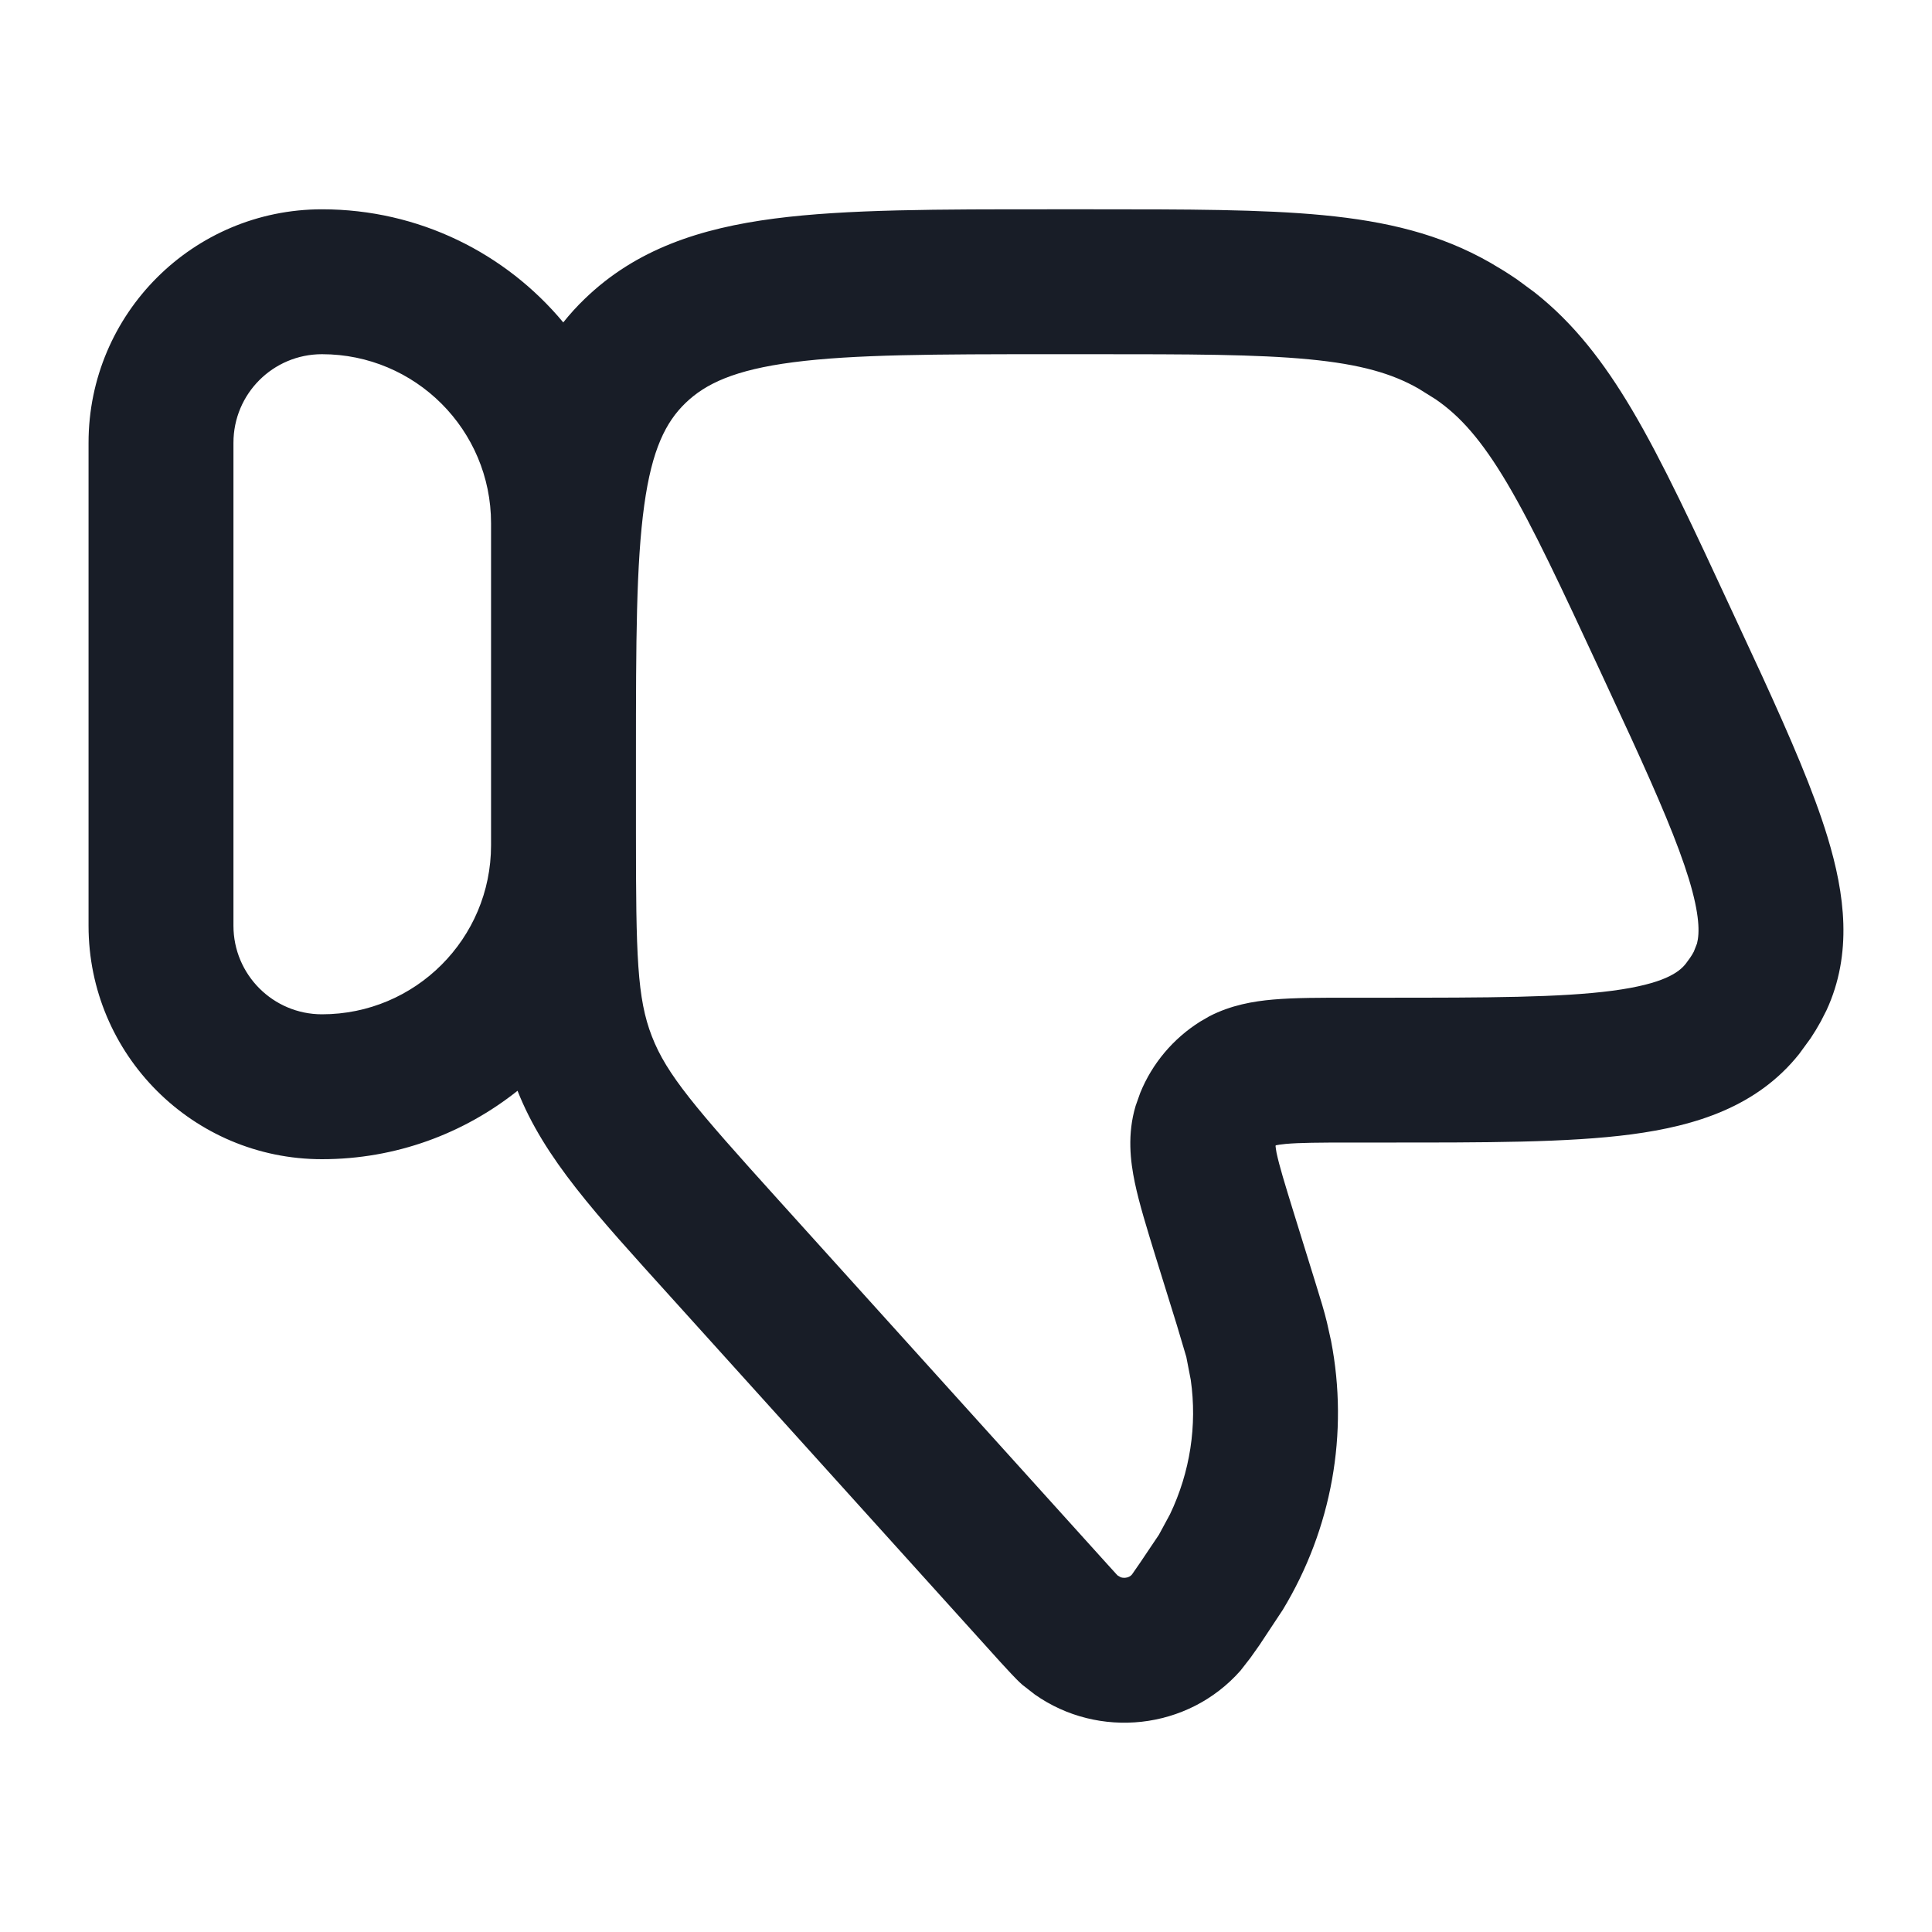 <svg width="24" height="24" viewBox="0 0 24 24" fill="none" xmlns="http://www.w3.org/2000/svg">
<path fill-rule="evenodd" clip-rule="evenodd" d="M13.576 2.6C14.739 2.6 15.675 2.6 16.436 2.673C17.216 2.748 17.889 2.905 18.516 3.265L18.683 3.365C18.738 3.4 18.792 3.435 18.846 3.472L19.062 3.631C19.551 4.016 19.923 4.5 20.269 5.083C20.654 5.732 21.041 6.567 21.52 7.6L21.892 8.402C22.243 9.169 22.529 9.83 22.701 10.394C22.919 11.108 23.014 11.849 22.689 12.551L22.618 12.69C22.579 12.761 22.537 12.83 22.492 12.898L22.349 13.094C21.827 13.748 21.067 13.985 20.269 14.091C19.477 14.196 18.441 14.193 17.183 14.193H16.779C16.383 14.193 16.145 14.195 15.974 14.21C15.908 14.216 15.87 14.223 15.851 14.227C15.848 14.23 15.846 14.231 15.845 14.233C15.847 14.252 15.85 14.281 15.858 14.322C15.892 14.482 15.958 14.698 16.072 15.067L16.339 15.928C16.406 16.144 16.45 16.286 16.484 16.428L16.535 16.657C16.757 17.804 16.545 18.991 15.935 19.998L15.646 20.435C15.611 20.485 15.572 20.541 15.532 20.596L15.409 20.754C14.754 21.495 13.643 21.606 12.854 21.049L12.7 20.929C12.652 20.887 12.604 20.837 12.558 20.788L12.424 20.643L8.333 16.112C7.399 15.078 6.764 14.395 6.429 13.55C5.762 14.081 4.919 14.4 4 14.4C2.398 14.4 1.1 13.102 1.1 11.5V5.5C1.1 3.898 2.398 2.6 4 2.6C5.205 2.6 6.282 3.146 6.997 4.005C7.078 3.904 7.165 3.807 7.262 3.714C7.902 3.094 8.701 2.835 9.621 2.715C10.518 2.598 11.66 2.6 13.065 2.6H13.576ZM13.065 4.4C11.611 4.4 10.607 4.402 9.854 4.5C9.123 4.595 8.763 4.767 8.515 5.007C8.271 5.243 8.099 5.581 8.003 6.276C7.903 7 7.9 7.965 7.9 9.376V10.35C7.9 11.873 7.914 12.401 8.098 12.874C8.282 13.349 8.634 13.759 9.669 14.905L13.76 19.436L13.869 19.556C13.892 19.58 13.893 19.58 13.882 19.57L13.923 19.594C13.938 19.599 13.956 19.601 13.976 19.6C14.015 19.597 14.043 19.581 14.06 19.561L14.07 19.547C14.09 19.519 14.117 19.48 14.162 19.414L14.396 19.066L14.534 18.811C14.784 18.288 14.873 17.708 14.792 17.141L14.737 16.857L14.619 16.46L14.352 15.6C14.249 15.265 14.152 14.953 14.097 14.69C14.041 14.422 14.002 14.089 14.107 13.738L14.164 13.577C14.313 13.21 14.575 12.9 14.91 12.69L15.024 12.624C15.294 12.485 15.572 12.438 15.813 12.417C16.084 12.393 16.416 12.394 16.779 12.394H17.183C18.494 12.394 19.387 12.392 20.032 12.307C20.67 12.222 20.856 12.079 20.941 11.972L20.995 11.898C21.012 11.874 21.027 11.848 21.041 11.822L21.081 11.72C21.114 11.59 21.115 11.364 20.98 10.92C20.841 10.467 20.602 9.909 20.262 9.166L19.888 8.358C19.393 7.293 19.049 6.555 18.721 6.001C18.403 5.465 18.136 5.166 17.831 4.958L17.621 4.827C17.296 4.641 16.901 4.525 16.264 4.464C15.608 4.401 14.773 4.4 13.576 4.4H13.065ZM4 4.4C3.392 4.4 2.9 4.892 2.9 5.5V11.5C2.9 12.107 3.392 12.6 4 12.6C5.16 12.6 6.1 11.66 6.1 10.5V6.5C6.1 5.34 5.16 4.4 4 4.4Z" fill="#181D27"/>
</svg>
